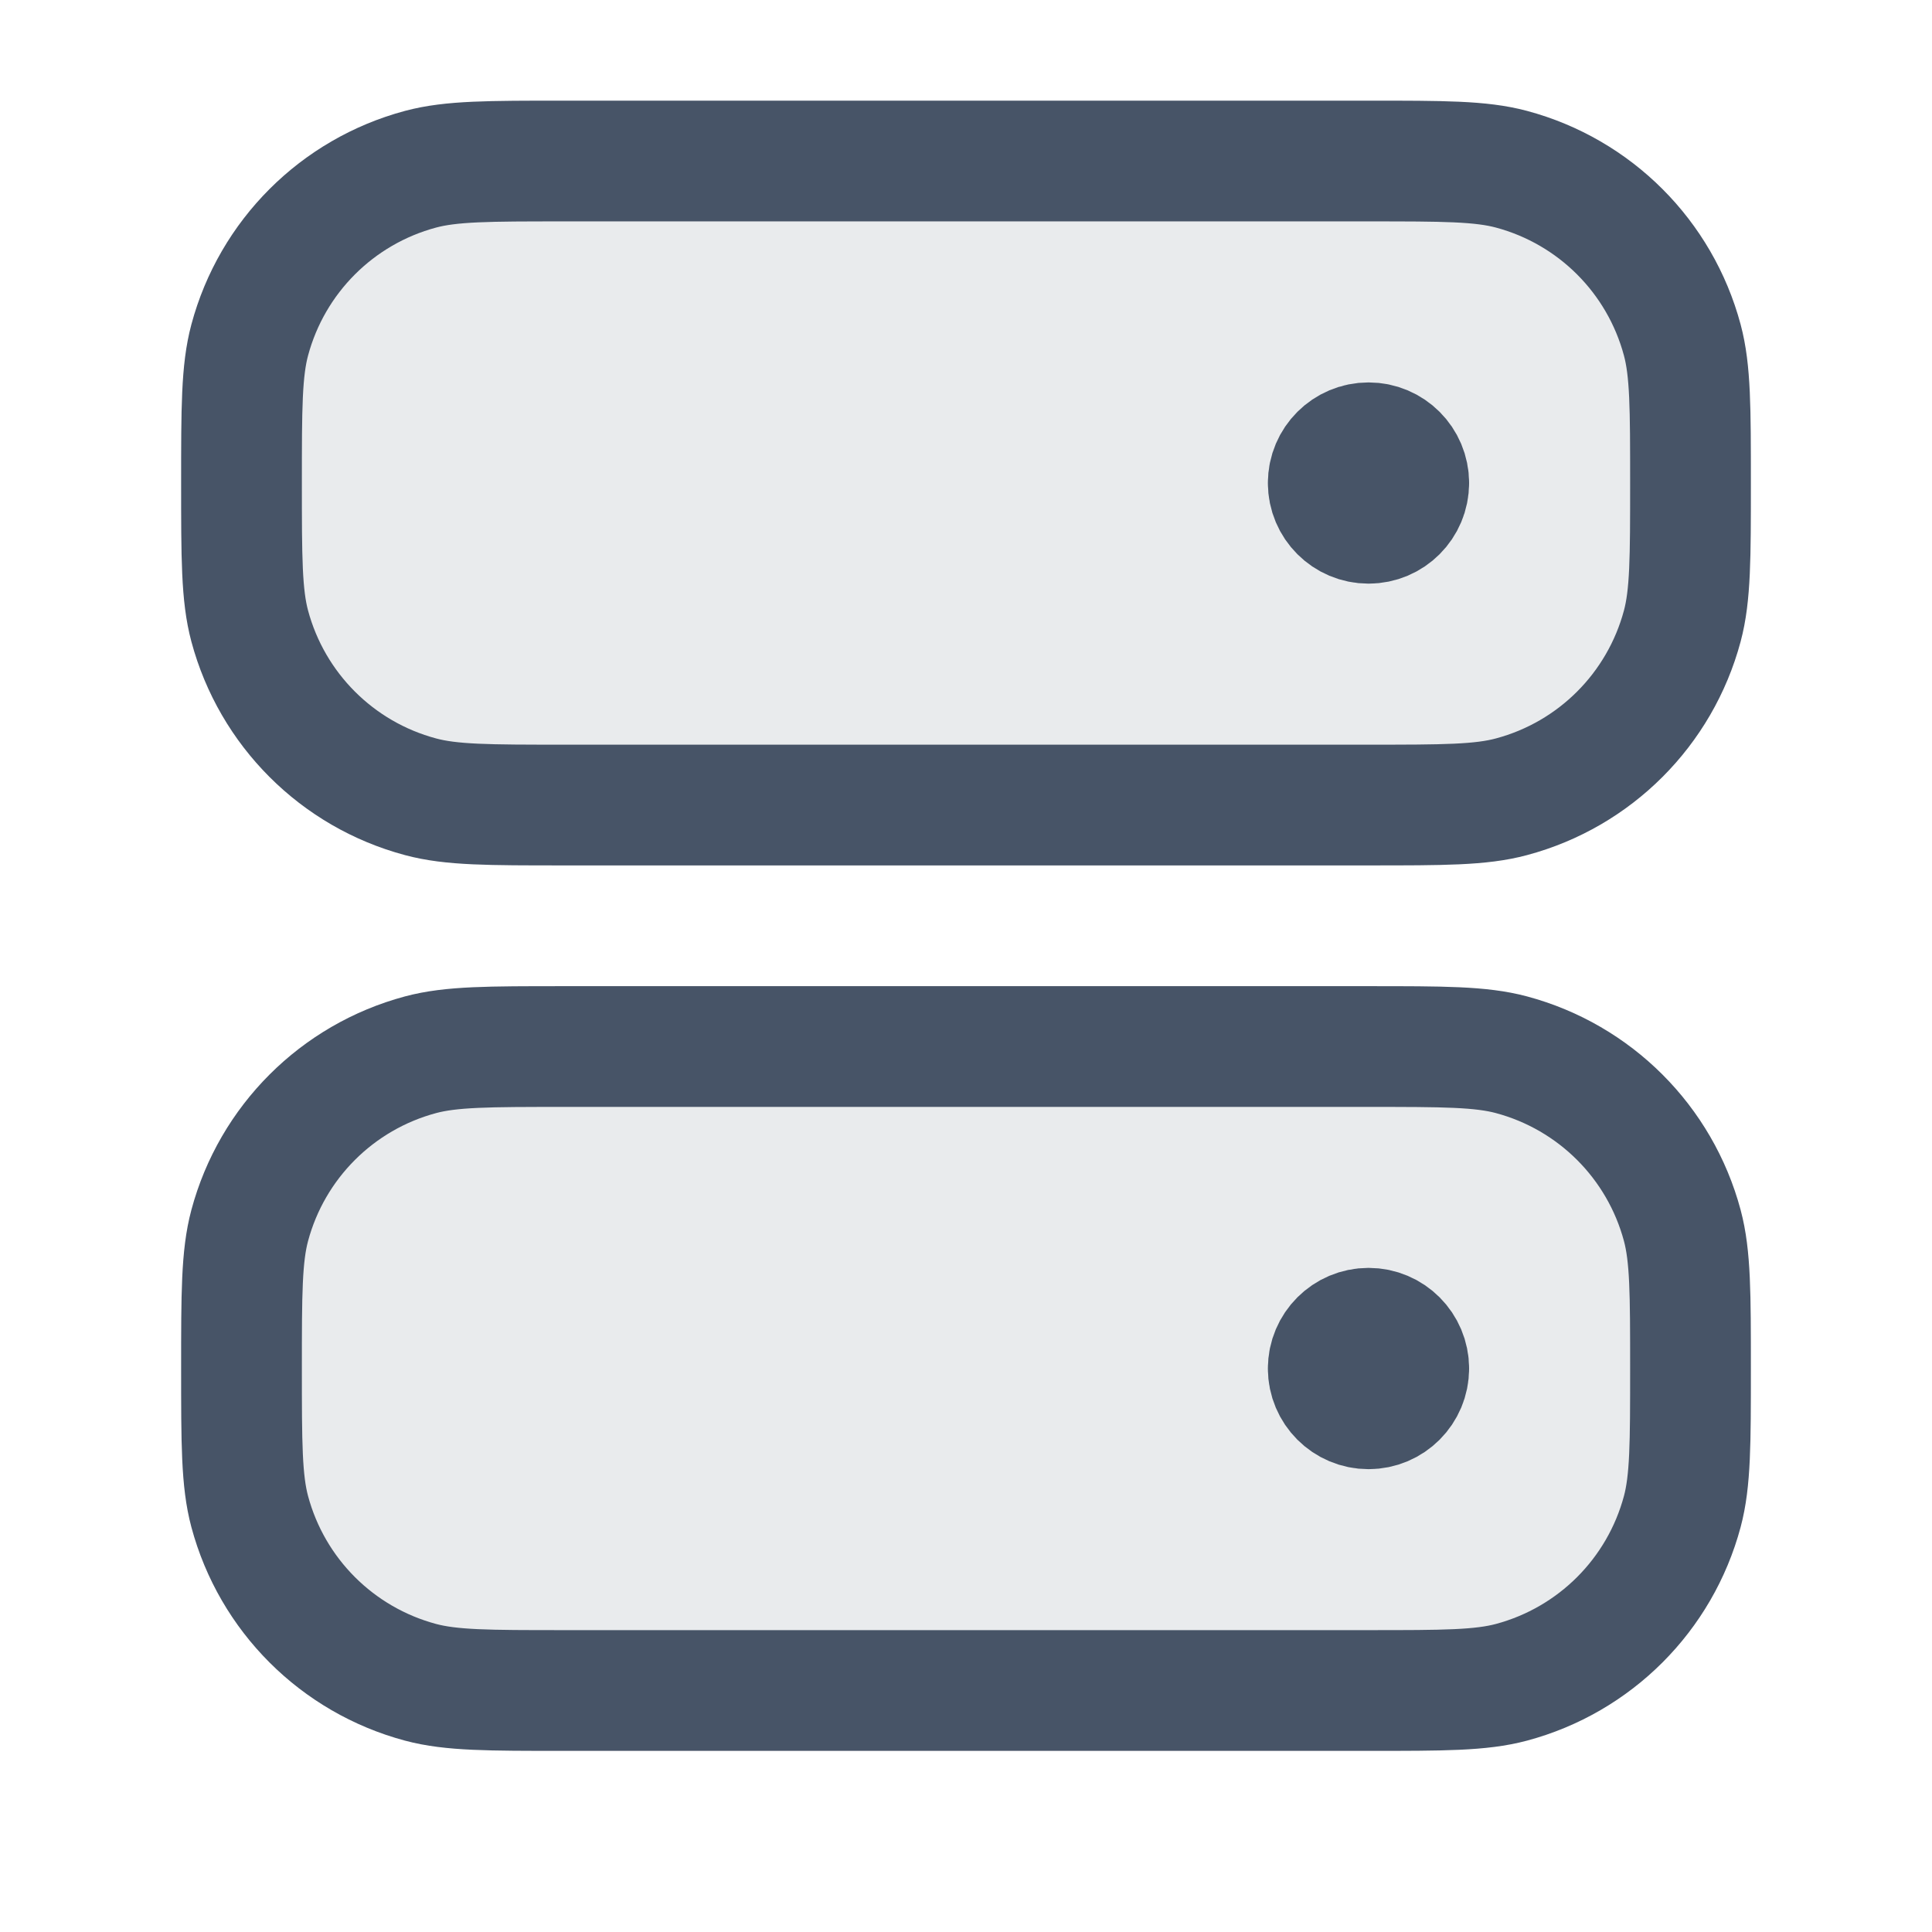 <svg width="32" height="32" viewBox="0 0 32 32" fill="none" xmlns="http://www.w3.org/2000/svg">
<g id="server">
<g id="Fill" opacity="0.12">
<path d="M4 8C4 5.055 6.388 2.667 9.333 2.667H22.667C25.612 2.667 28 5.055 28 8C28 10.946 25.612 13.334 22.667 13.334H9.333C6.388 13.334 4 10.946 4 8Z" fill="#475467"/>
<path d="M4 22.667C4 19.721 6.388 17.334 9.333 17.334H22.667C25.612 17.334 28 19.721 28 22.667C28 25.613 25.612 28 22.667 28H9.333C6.388 28 4 25.613 4 22.667Z" fill="#475467"/>
</g>
<path id="Vector" d="M23.333 8C23.333 8.369 23.035 8.667 22.667 8.667C22.299 8.667 22 8.369 22 8M23.333 8C23.333 7.632 23.035 7.334 22.667 7.334C22.299 7.334 22 7.632 22 8M23.333 8H22M23.333 22.667C23.333 23.035 23.035 23.334 22.667 23.334C22.299 23.334 22 23.035 22 22.667M23.333 22.667C23.333 22.299 23.035 22 22.667 22C22.299 22 22 22.299 22 22.667M23.333 22.667H22M9.333 28H22.667C23.907 28 24.527 28 25.035 27.864C26.416 27.494 27.494 26.416 27.864 25.036C28 24.527 28 23.907 28 22.667V22.667C28 21.427 28 20.807 27.864 20.298C27.494 18.918 26.416 17.84 25.035 17.47C24.527 17.334 23.907 17.334 22.667 17.334H9.333C8.093 17.334 7.473 17.334 6.965 17.47C5.584 17.84 4.506 18.918 4.136 20.298C4 20.807 4 21.427 4 22.667V22.667C4 23.907 4 24.527 4.136 25.036C4.506 26.416 5.584 27.494 6.965 27.864C7.473 28 8.093 28 9.333 28ZM9.333 13.334H22.667C23.907 13.334 24.527 13.334 25.035 13.197C26.416 12.828 27.494 11.749 27.864 10.369C28 9.86 28 9.24 28 8V8C28 6.76 28 6.14 27.864 5.632C27.494 4.251 26.416 3.173 25.035 2.803C24.527 2.667 23.907 2.667 22.667 2.667H9.333C8.093 2.667 7.473 2.667 6.965 2.803C5.584 3.173 4.506 4.251 4.136 5.632C4 6.14 4 6.76 4 8V8C4 9.24 4 9.86 4.136 10.369C4.506 11.749 5.584 12.828 6.965 13.197C7.473 13.334 8.093 13.334 9.333 13.334Z" stroke="#475467" stroke-width="2" stroke-linecap="round" stroke-linejoin="round"/>
</g>
</svg>
